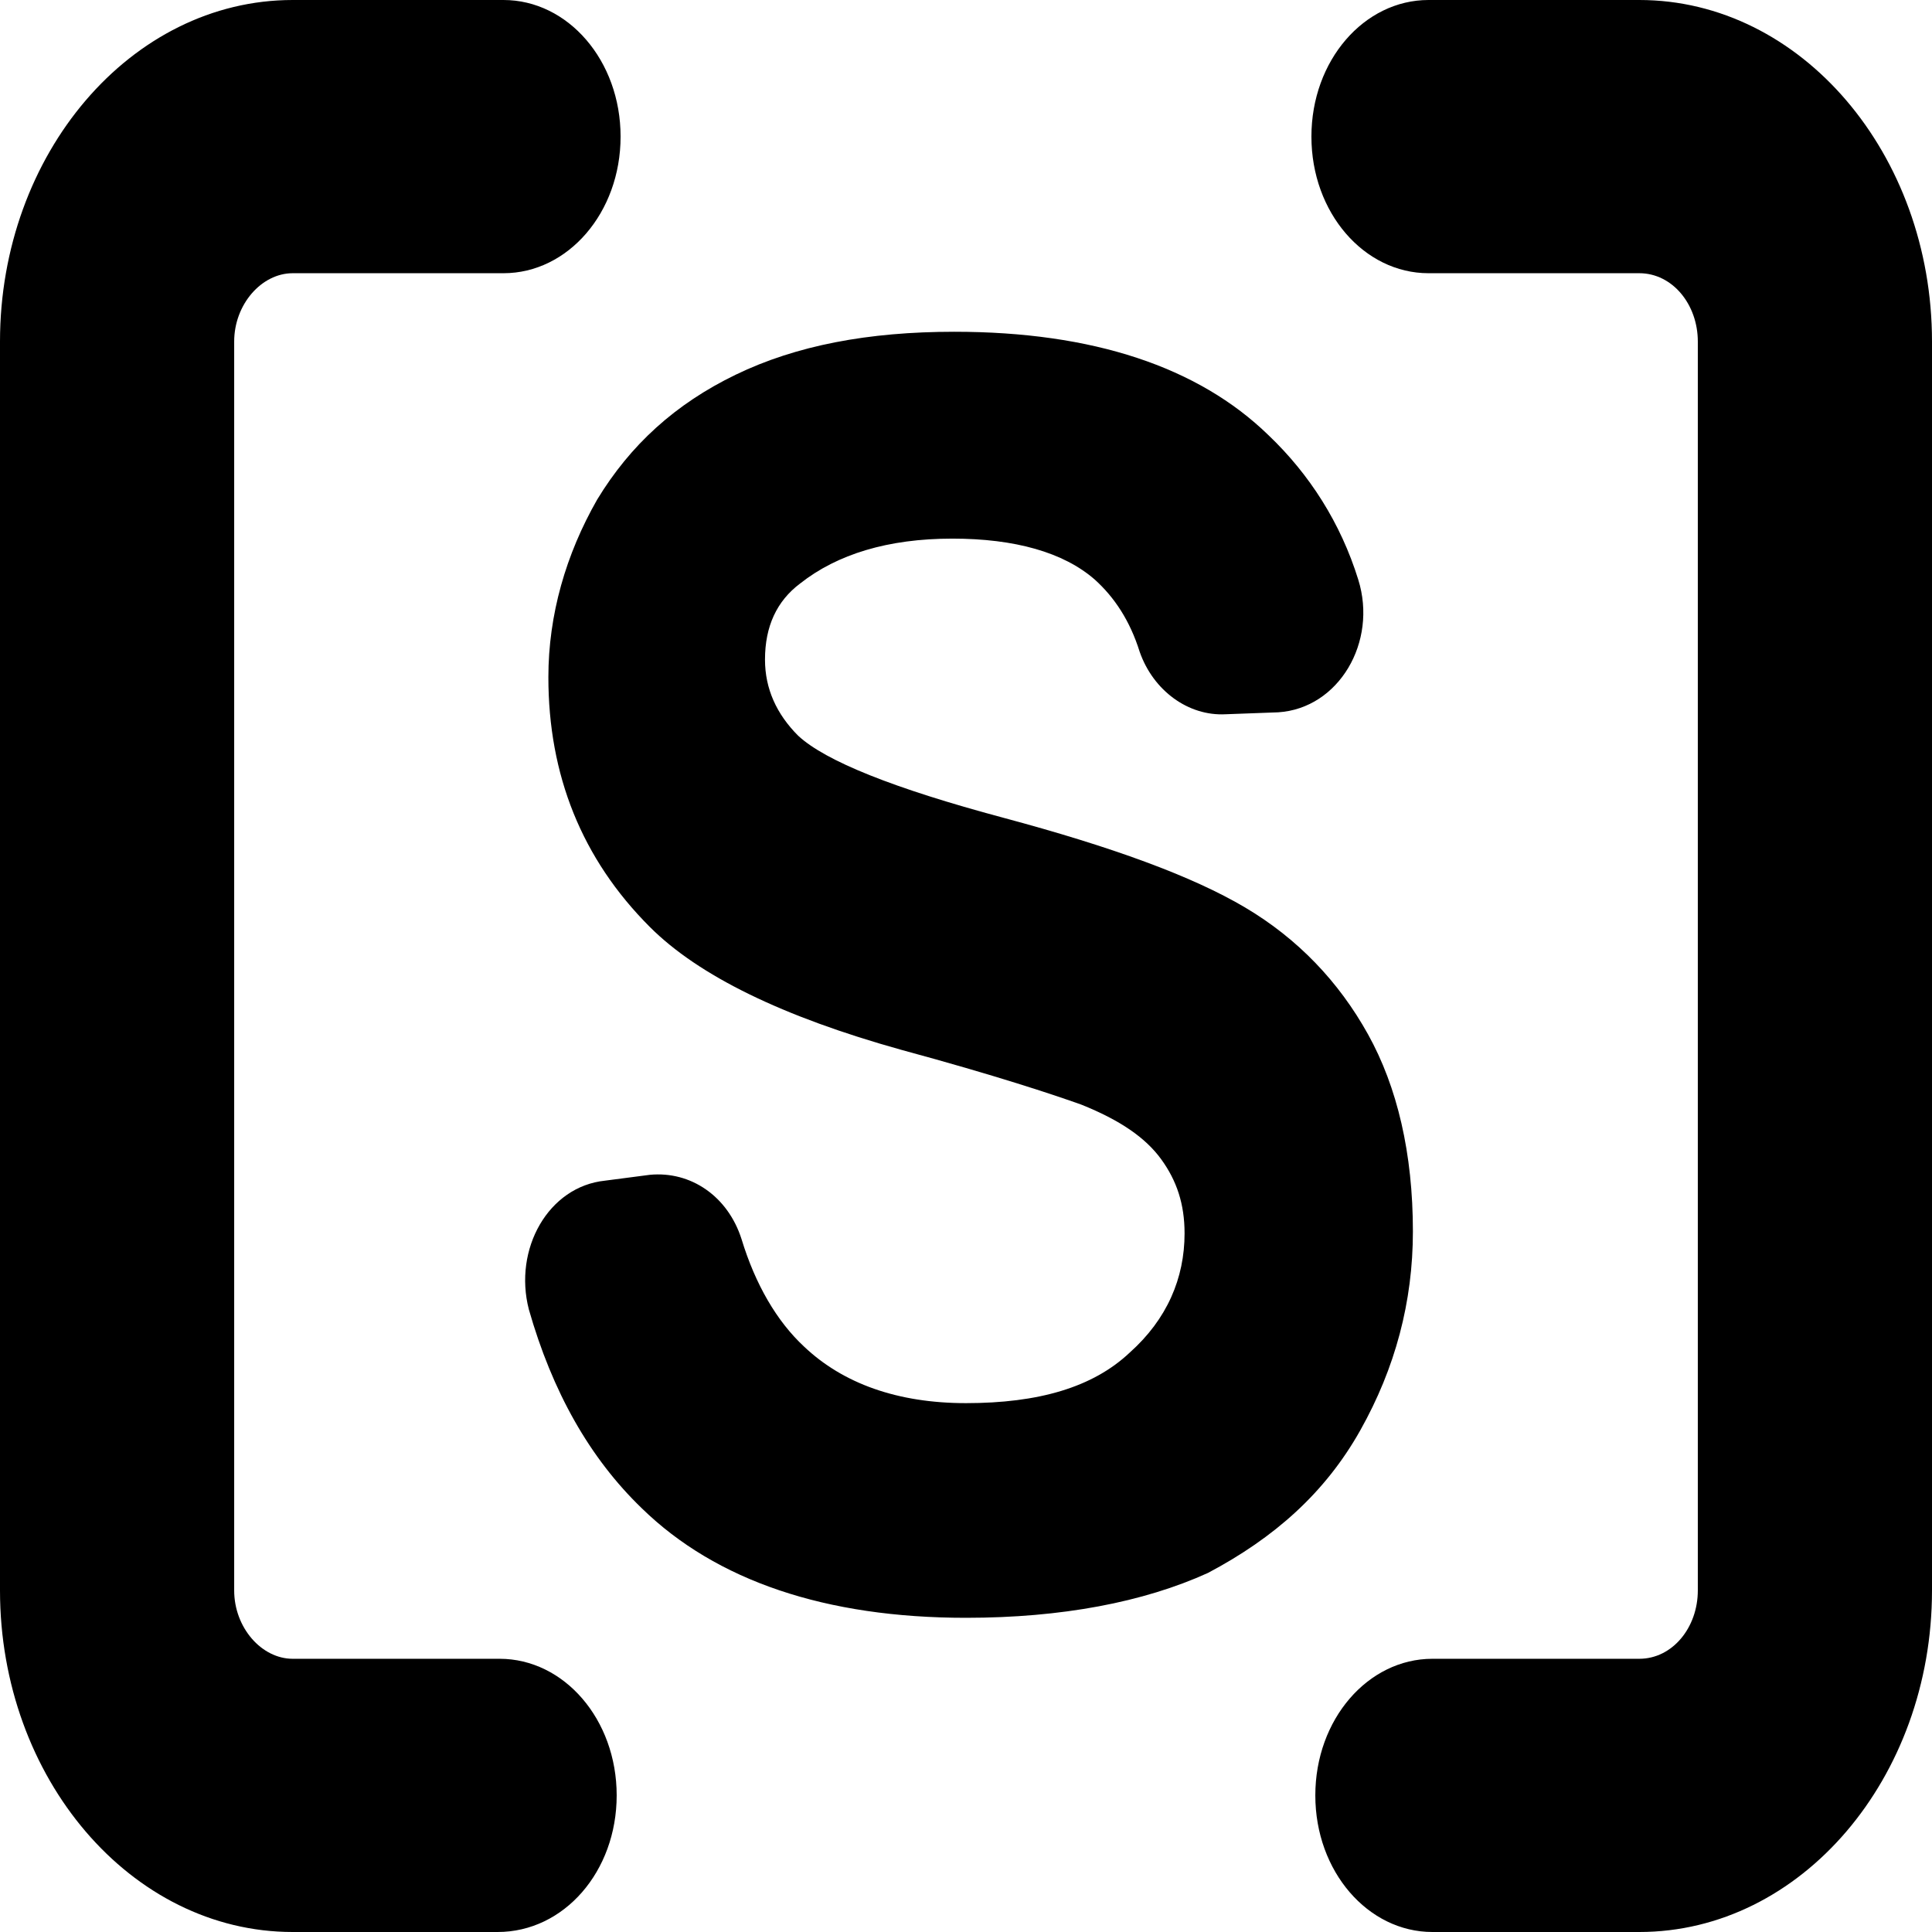 <svg xmlns="http://www.w3.org/2000/svg" viewBox="0 0 99 99"><g id="Layer_2" data-name="Layer 2"><g id="Capa_1" data-name="Capa 1"><path d="M31.6,92c0-3.9-2.7-7-6-7H15c-1.6,0-3-1.6-3-3.5v-64c0-1.9,1.4-3.5,3-3.5h10.8c3.3,0,6-3.1,6-7s-2.7-7-6-7H15
	C6.7,0,0,7.9,0,17.5v64C0,91.1,6.7,99,15,99h10.5C28.9,99,31.6,95.9,31.6,92z M73.4,99H84c8.3,0,15-7.9,15-17.5v-64
	C99,7.9,92.3,0,84,0H73.2c-3.3,0-6,3.1-6,7s2.7,7,6,7H84c1.7,0,3,1.6,3,3.5v64c0,1.9-1.3,3.5-3,3.5H73.4c-3.3,0-6,3.1-6,7
	S70.1,99,73.4,99z M69.7,73.3c1.8-3.2,2.7-6.6,2.7-10.2c0-4-0.8-7.4-2.3-10.1c-1.5-2.7-3.6-4.9-6.3-6.5c-2.7-1.6-6.8-3.1-12.4-4.6
	c-5.6-1.5-9.1-2.9-10.5-4.2c-1.1-1.1-1.7-2.4-1.7-3.9c0-1.7,0.6-3,1.8-3.9c1.9-1.5,4.5-2.3,7.8-2.3c3.2,0,5.7,0.7,7.3,2.1
	c1,0.9,1.8,2.1,2.3,3.7c0.7,2,2.5,3.3,4.4,3.2l2.7-0.1c3.1-0.2,5.1-3.6,4.1-6.8c-0.9-2.9-2.5-5.4-4.6-7.4c-3.6-3.5-9-5.3-16.1-5.3
	c-4.4,0-8.1,0.7-11.2,2.2c-3.1,1.5-5.4,3.6-7.1,6.4c-1.6,2.8-2.5,5.9-2.5,9.1c0,5,1.7,9.3,5.2,12.8c2.5,2.5,6.8,4.6,12.9,6.3
	c4.8,1.3,7.8,2.3,9.2,2.8c2,0.8,3.3,1.7,4.1,2.8c0.8,1.1,1.2,2.3,1.2,3.8c0,2.3-0.9,4.4-2.8,6.1c-1.9,1.8-4.7,2.6-8.4,2.6
	c-3.5,0-6.3-1-8.3-2.9c-1.4-1.3-2.5-3.2-3.2-5.5c-0.7-2.2-2.6-3.5-4.7-3.3l-2.3,0.3c-2.9,0.3-4.7,3.5-3.9,6.6
	c1.2,4.2,3.1,7.6,5.8,10.2c3.8,3.7,9.4,5.6,16.6,5.6c4.9,0,9.1-0.8,12.4-2.3C65.3,78.8,67.9,76.5,69.7,73.3z"/></g></g></svg>
